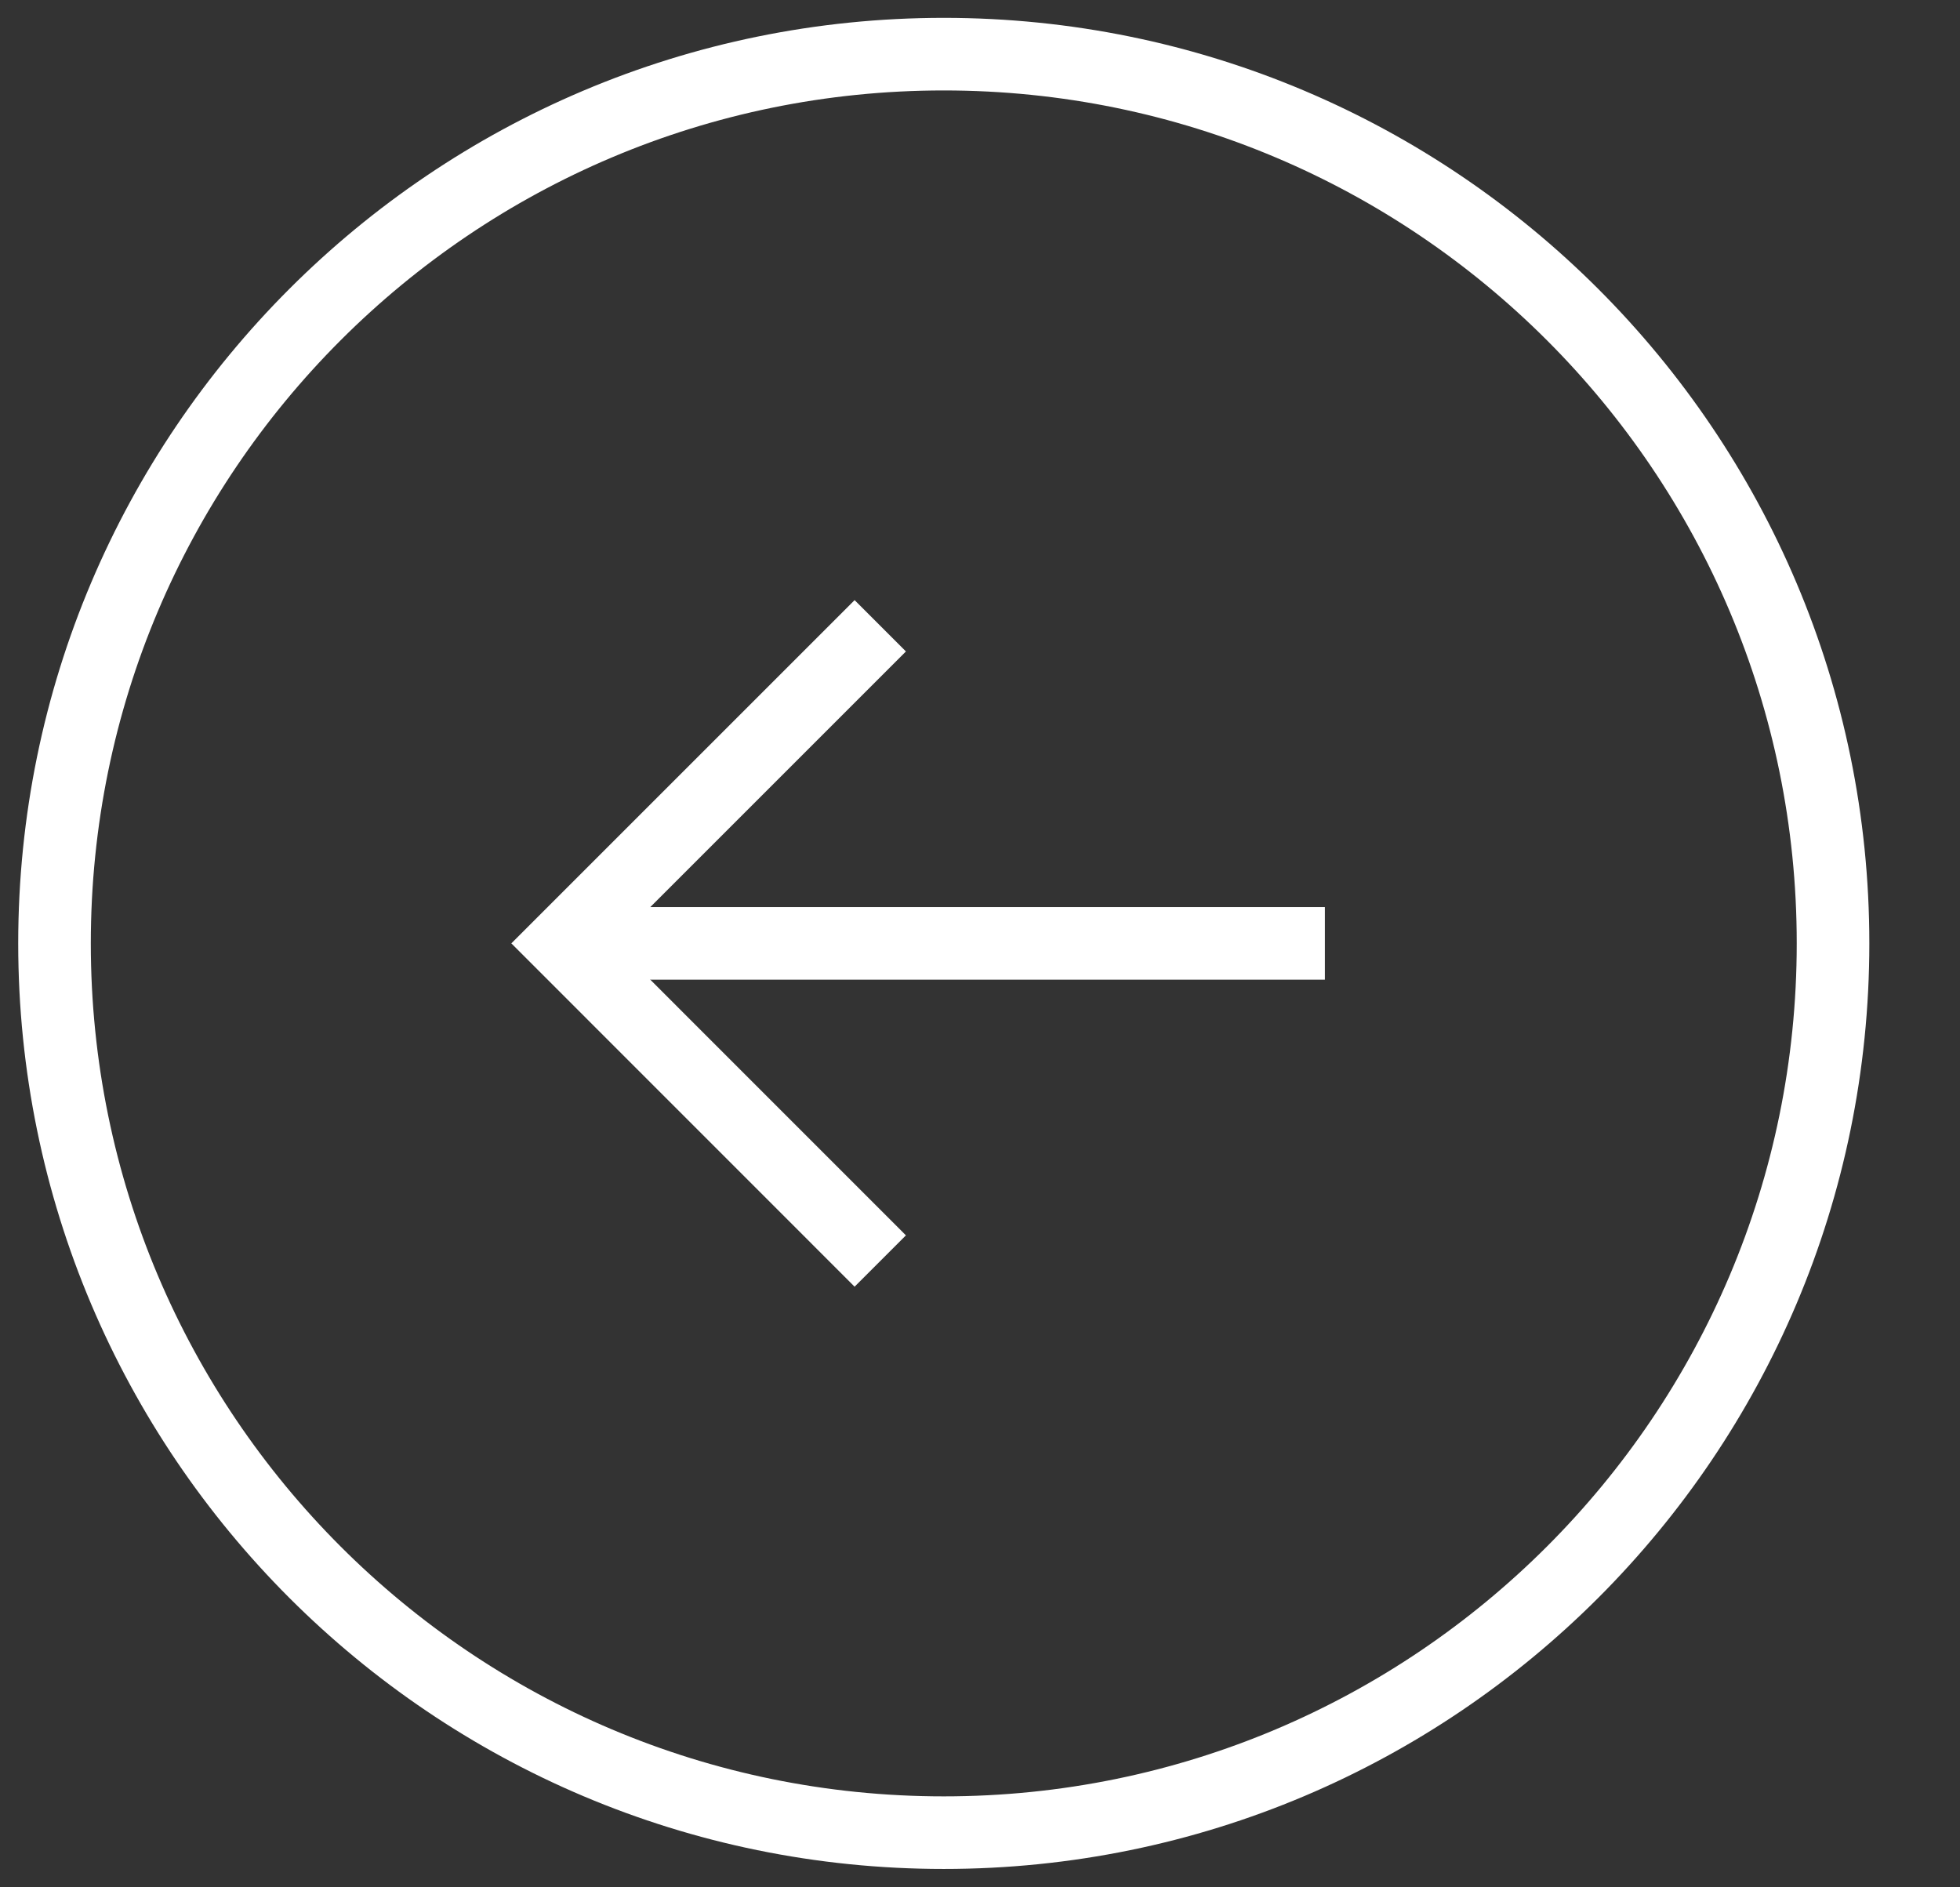 <svg width="27" height="26" viewBox="0 0 27 26" fill="none" xmlns="http://www.w3.org/2000/svg">
<rect x="0" y="0" width="27" height="26" fill="#333333" stroke="none"/>
<path d="M7.751 12.996H18.251" stroke="white" strokeWidth="1.75" strokeLinecap="round" strokeLinejoin="round"/>
<path d="M12.126 17.372L7.751 12.996L12.126 8.621" stroke="white" strokeWidth="1.75" strokeLinecap="round" strokeLinejoin="round"/>
<path fillRule="evenodd" clipRule="evenodd" d="M13.001 0.746C19.767 0.746 25.251 6.231 25.251 12.996C25.251 19.762 19.767 25.247 13.001 25.247C6.236 25.247 0.751 19.762 0.751 12.996C0.751 6.231 6.236 0.746 13.001 0.746Z" stroke="white" strokeWidth="1.75" strokeLinecap="round" strokeLinejoin="round"/>
</svg>
